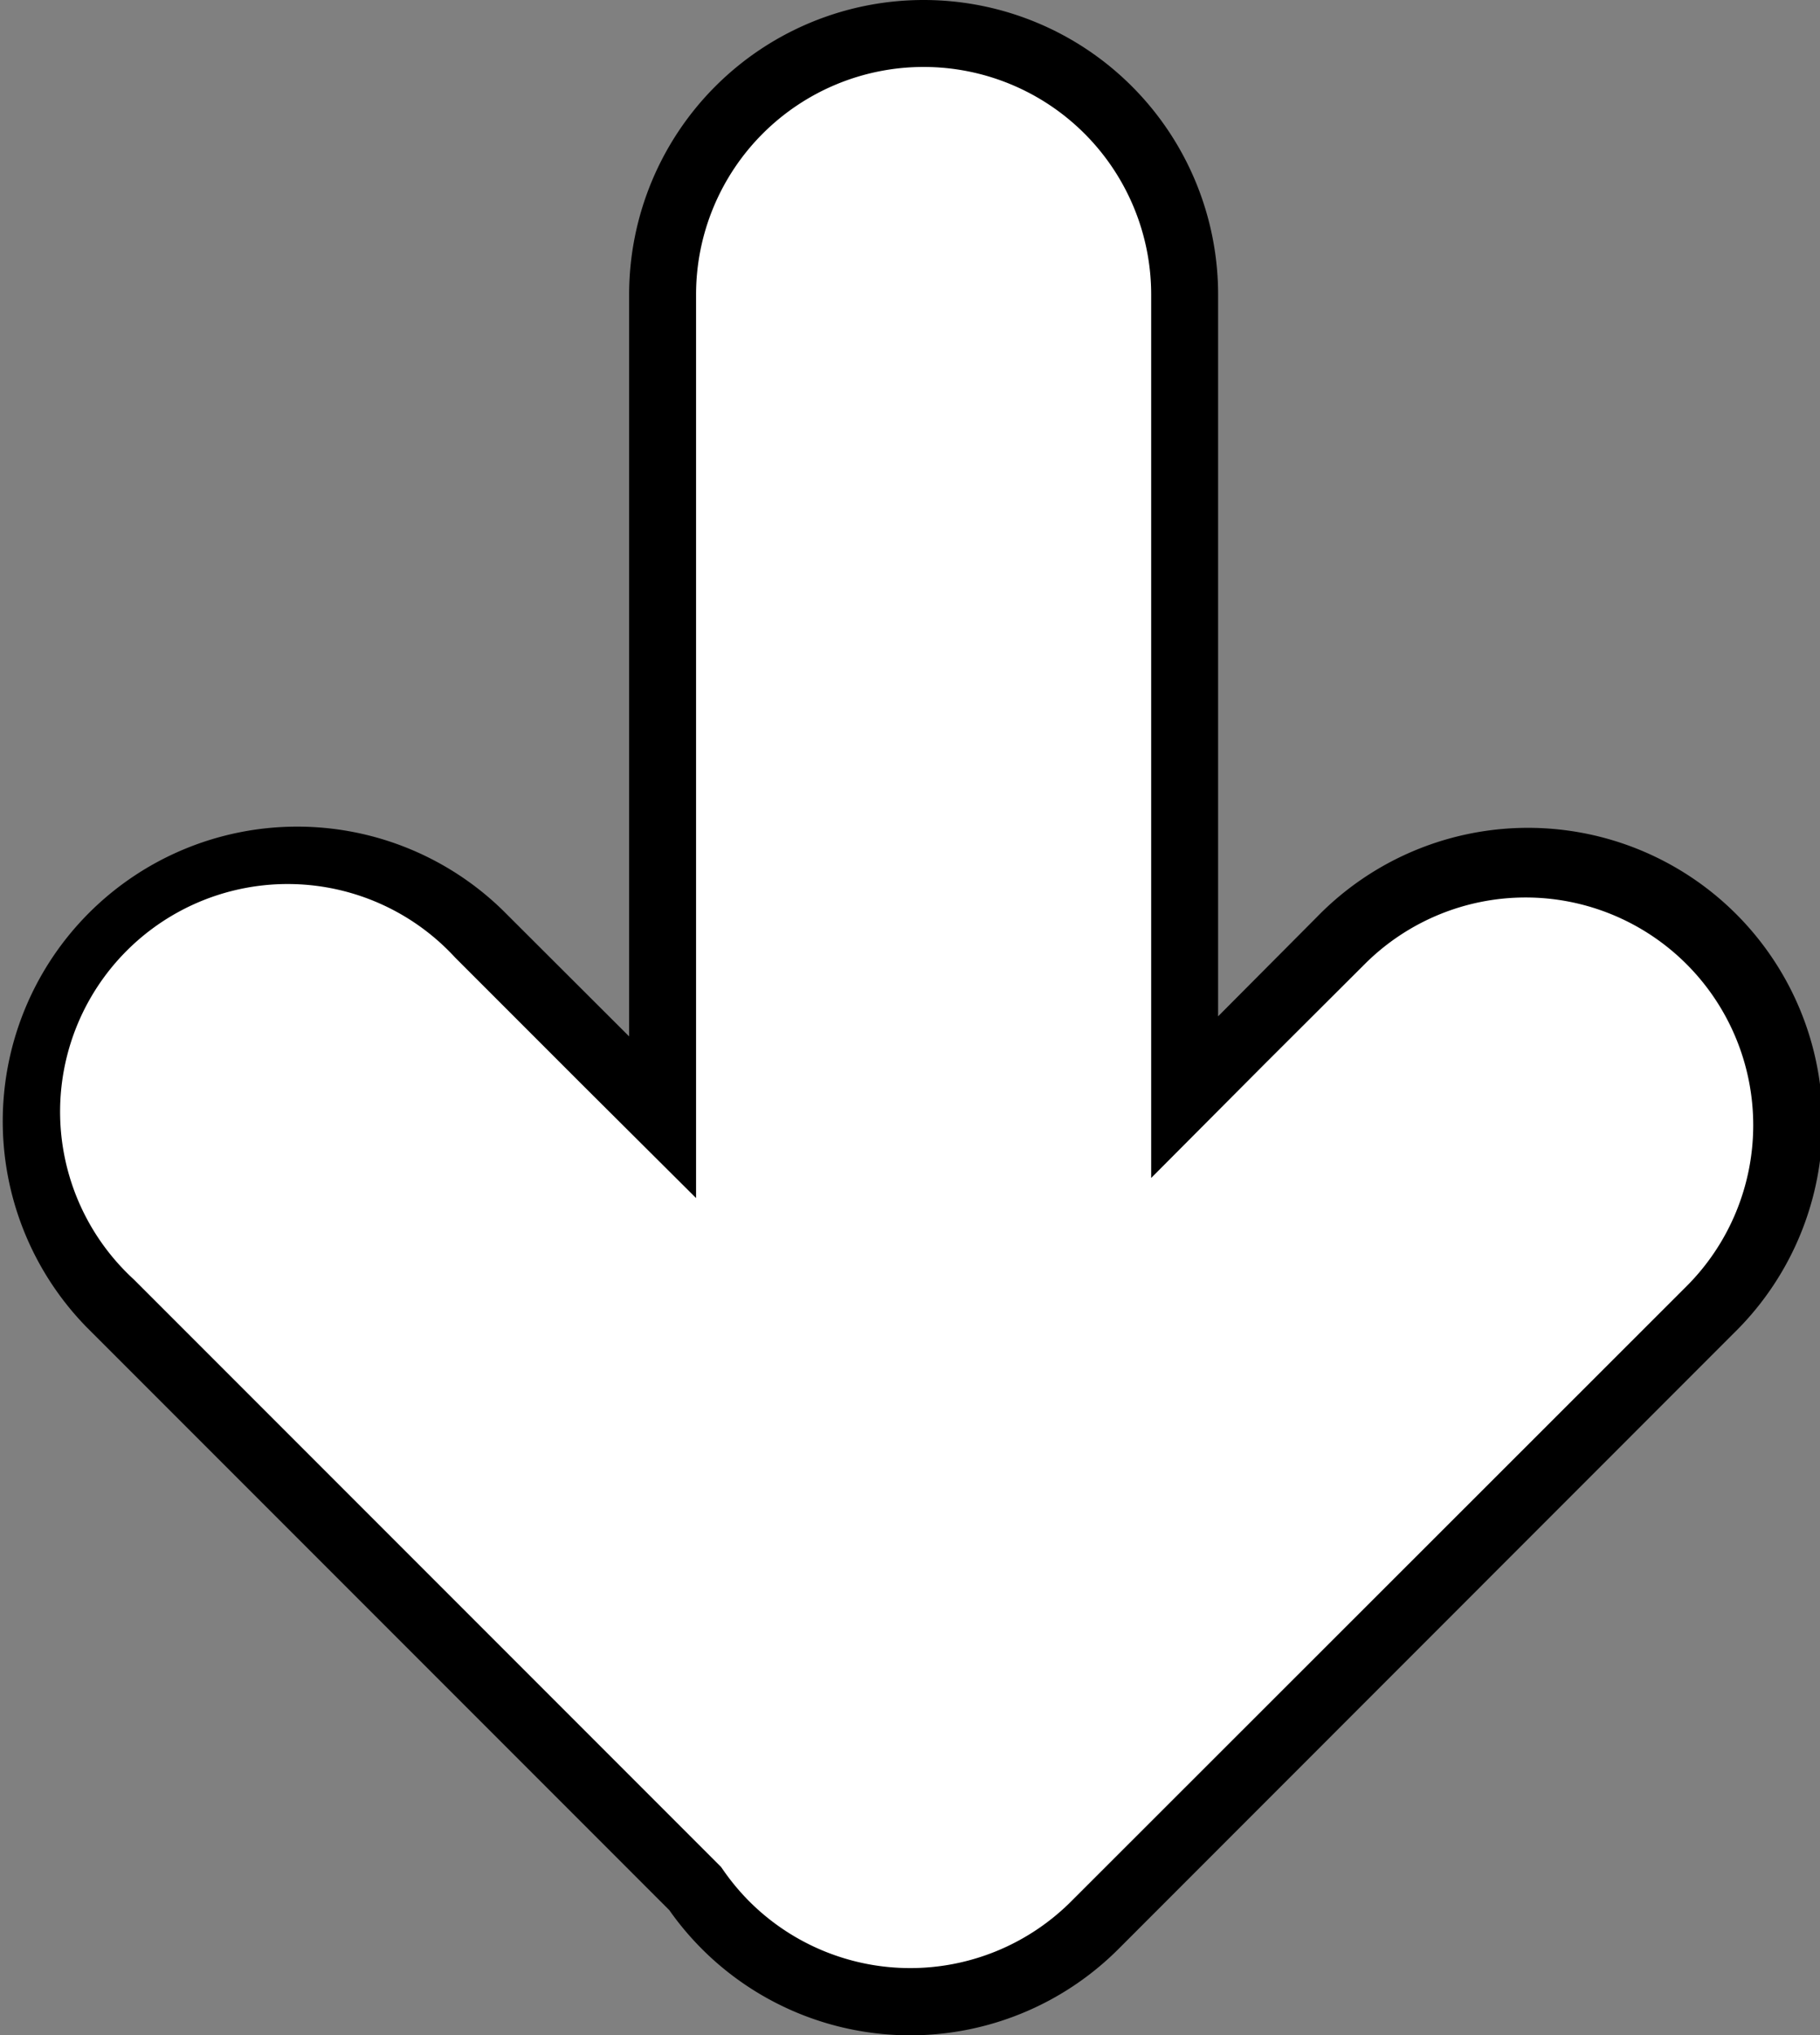 <svg xmlns="http://www.w3.org/2000/svg" viewBox="0 0 271.93 303.96"><rect x="0" y="0" width="271.93" height="303.96" fill="#808080" stroke="none"/><defs><style>.cls-1{fill:#fff;}</style></defs><g id="Layer_2" data-name="Layer 2"><g id="Layer_1-2" data-name="Layer 1"><path class="cls-1" d="M136,299a39,39,0,0,1-31.9-16.57l-.25-.36L16.43,194.61a39,39,0,0,1,55.15-55.15L99,166.85V44a39,39,0,1,1,78,0V163.85l23.39-23.38a39,39,0,1,1,55.15,55.14l-91.92,91.92A38.74,38.74,0,0,1,136,299Z"/><path d="M138,10a34,34,0,0,1,34,34V175.92L189,158.85,203.89,144A34,34,0,1,1,252,192.08L160,284A34,34,0,0,1,112,284a34.42,34.42,0,0,1-3.77-4.48l-.5-.71-.62-.62L20,191.08A34,34,0,1,1,68,143l18.85,18.85L104,178.92V44a34,34,0,0,1,34-34m0-10A44,44,0,0,0,94,44V154.78L75.11,135.93a44,44,0,0,0-62.22,62.22L100,285.26a44,44,0,0,0,67.11,5.81L259,199.15a44,44,0,1,0-62.22-62.22L182,151.78V44A44,44,0,0,0,138,0Z"/></g></g></svg>